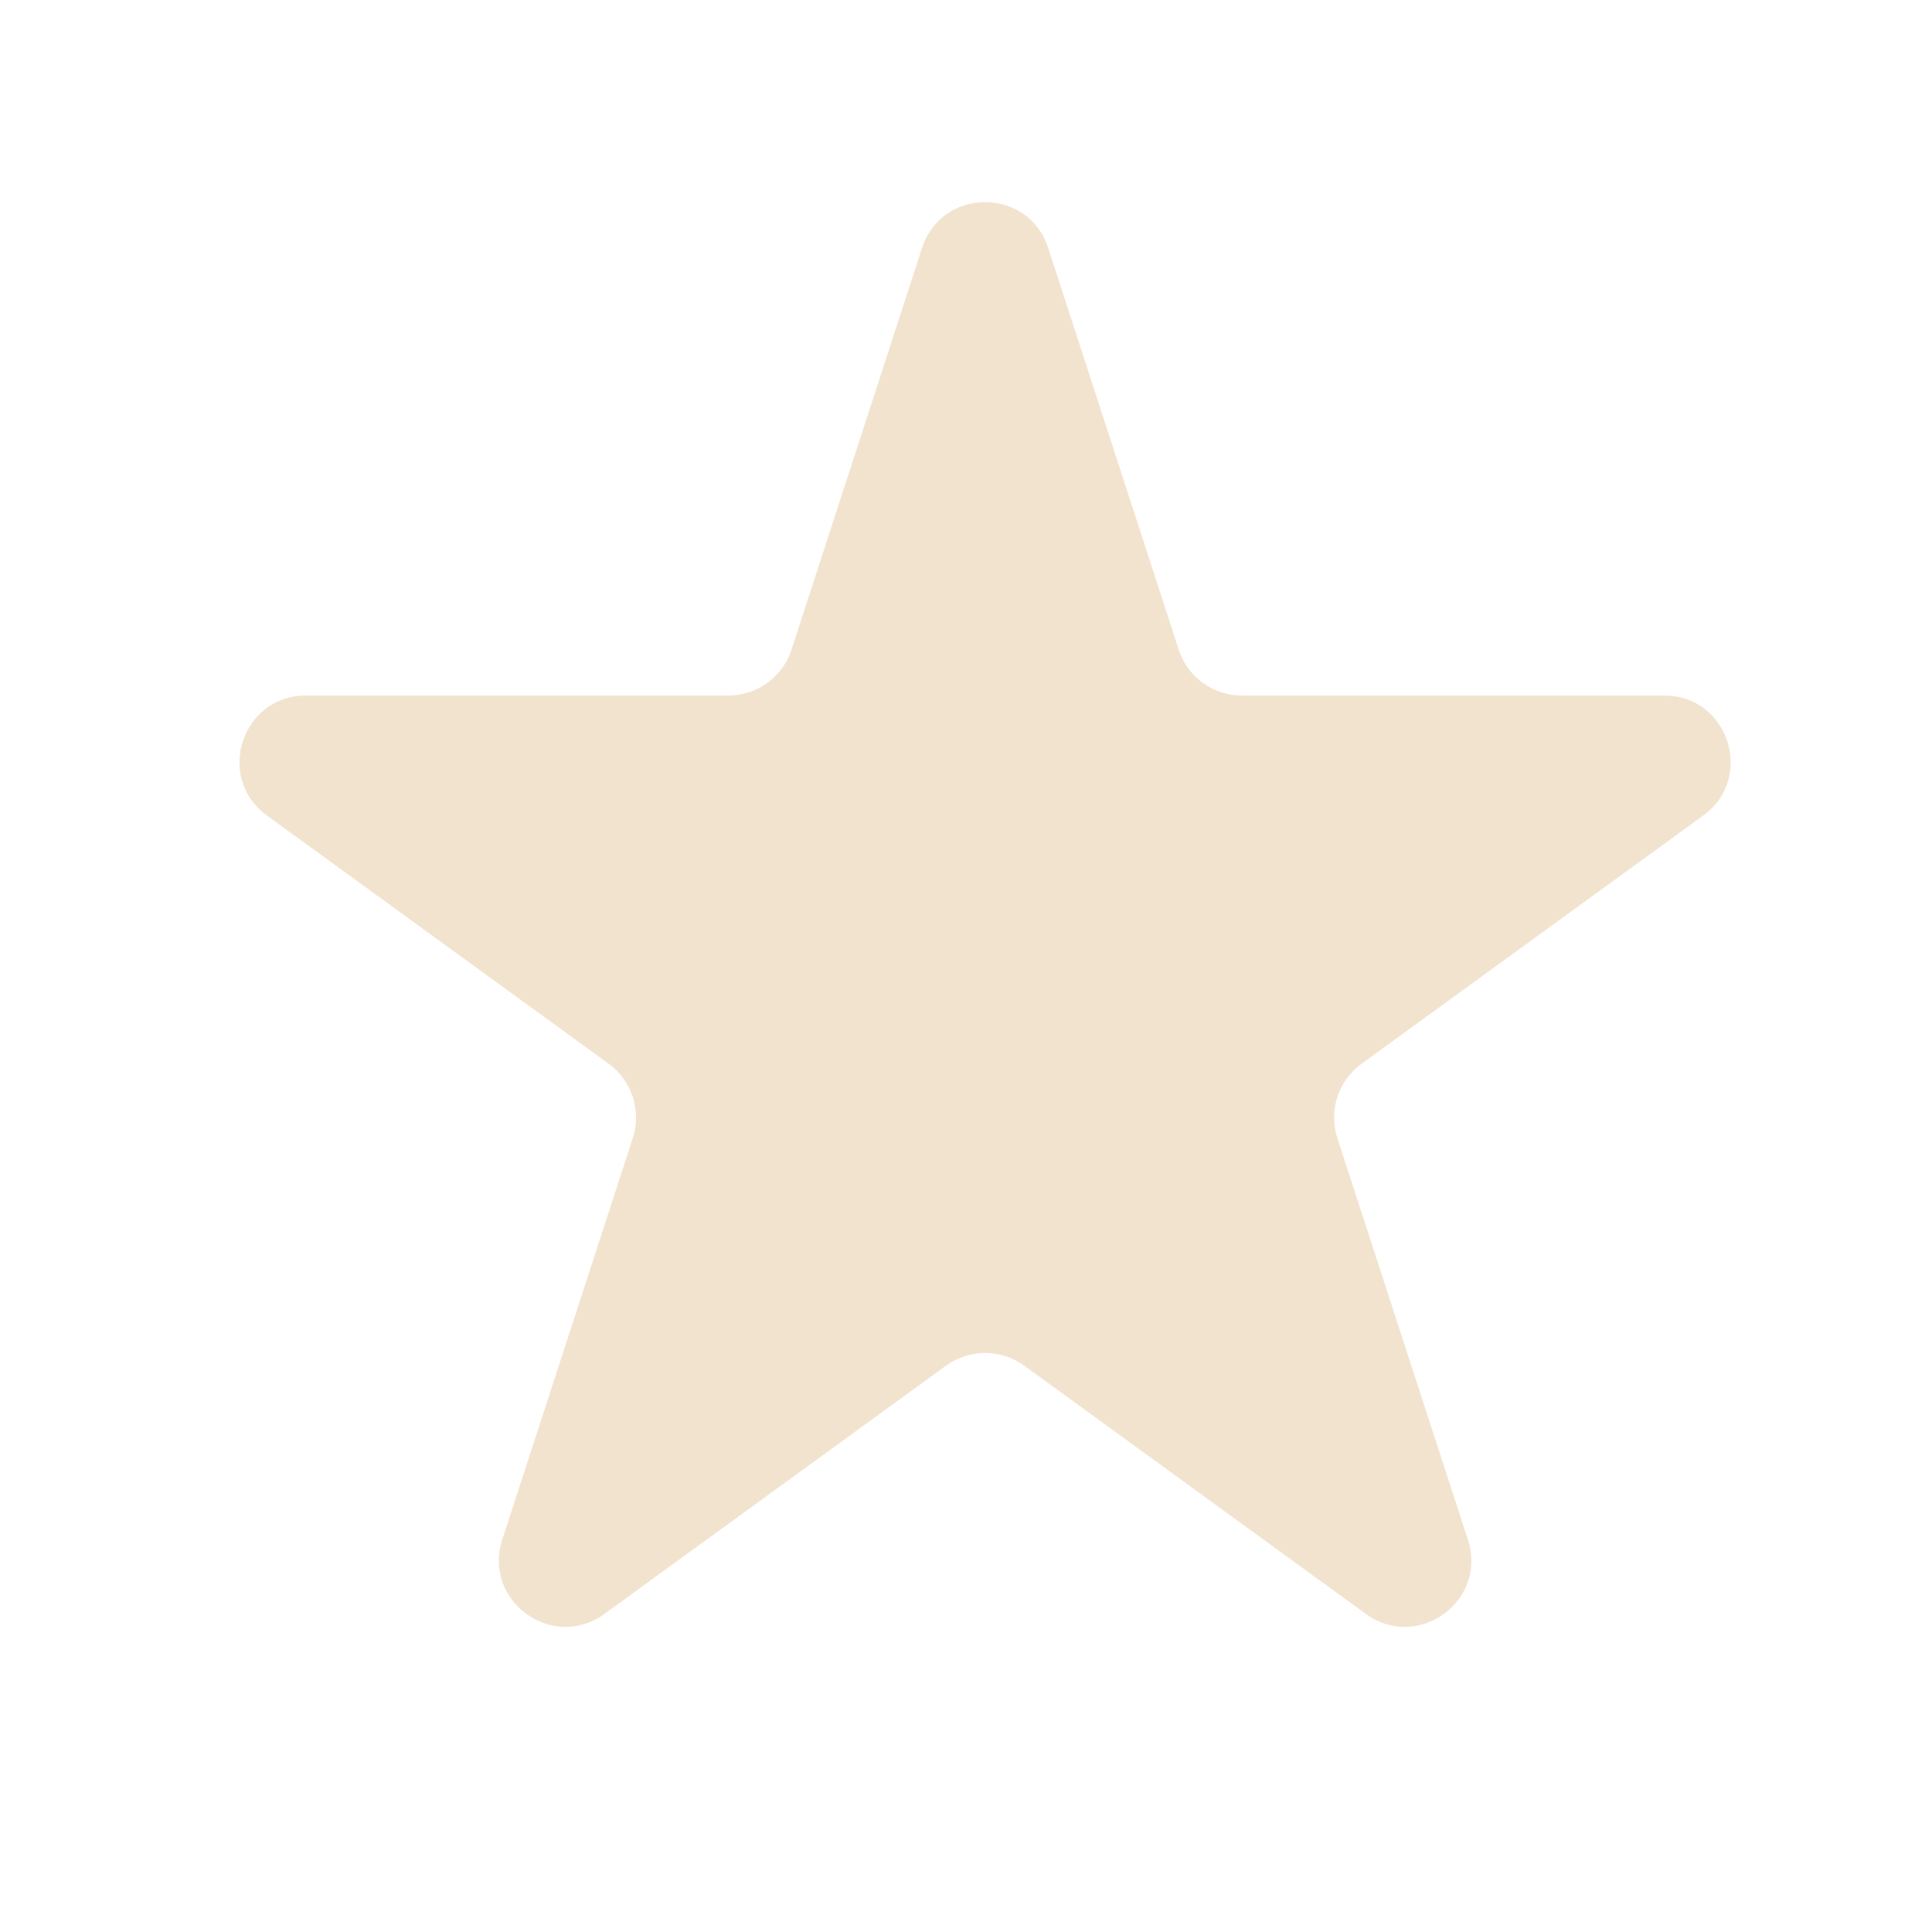 <svg width="24" height="24" viewBox="0 0 24 24" fill="none" xmlns="http://www.w3.org/2000/svg">
<g id="Star 5">
<path id="Star 1" d="M11.454 3.08C11.7 2.321 12.774 2.321 13.021 3.08L14.643 8.071C14.753 8.41 15.069 8.64 15.426 8.64H20.674C21.472 8.64 21.804 9.662 21.158 10.131L16.913 13.215C16.624 13.425 16.503 13.797 16.613 14.137L18.235 19.127C18.482 19.887 17.613 20.518 16.967 20.049L12.722 16.964C12.433 16.755 12.042 16.755 11.753 16.964L7.508 20.049C6.862 20.518 5.993 19.887 6.239 19.127L7.861 14.137C7.971 13.797 7.85 13.425 7.562 13.215L3.316 10.131C2.67 9.662 3.002 8.64 3.801 8.64H9.048C9.405 8.64 9.722 8.41 9.832 8.071L11.454 3.08Z" fill="#F2E3CE"/>
</g>
</svg>
